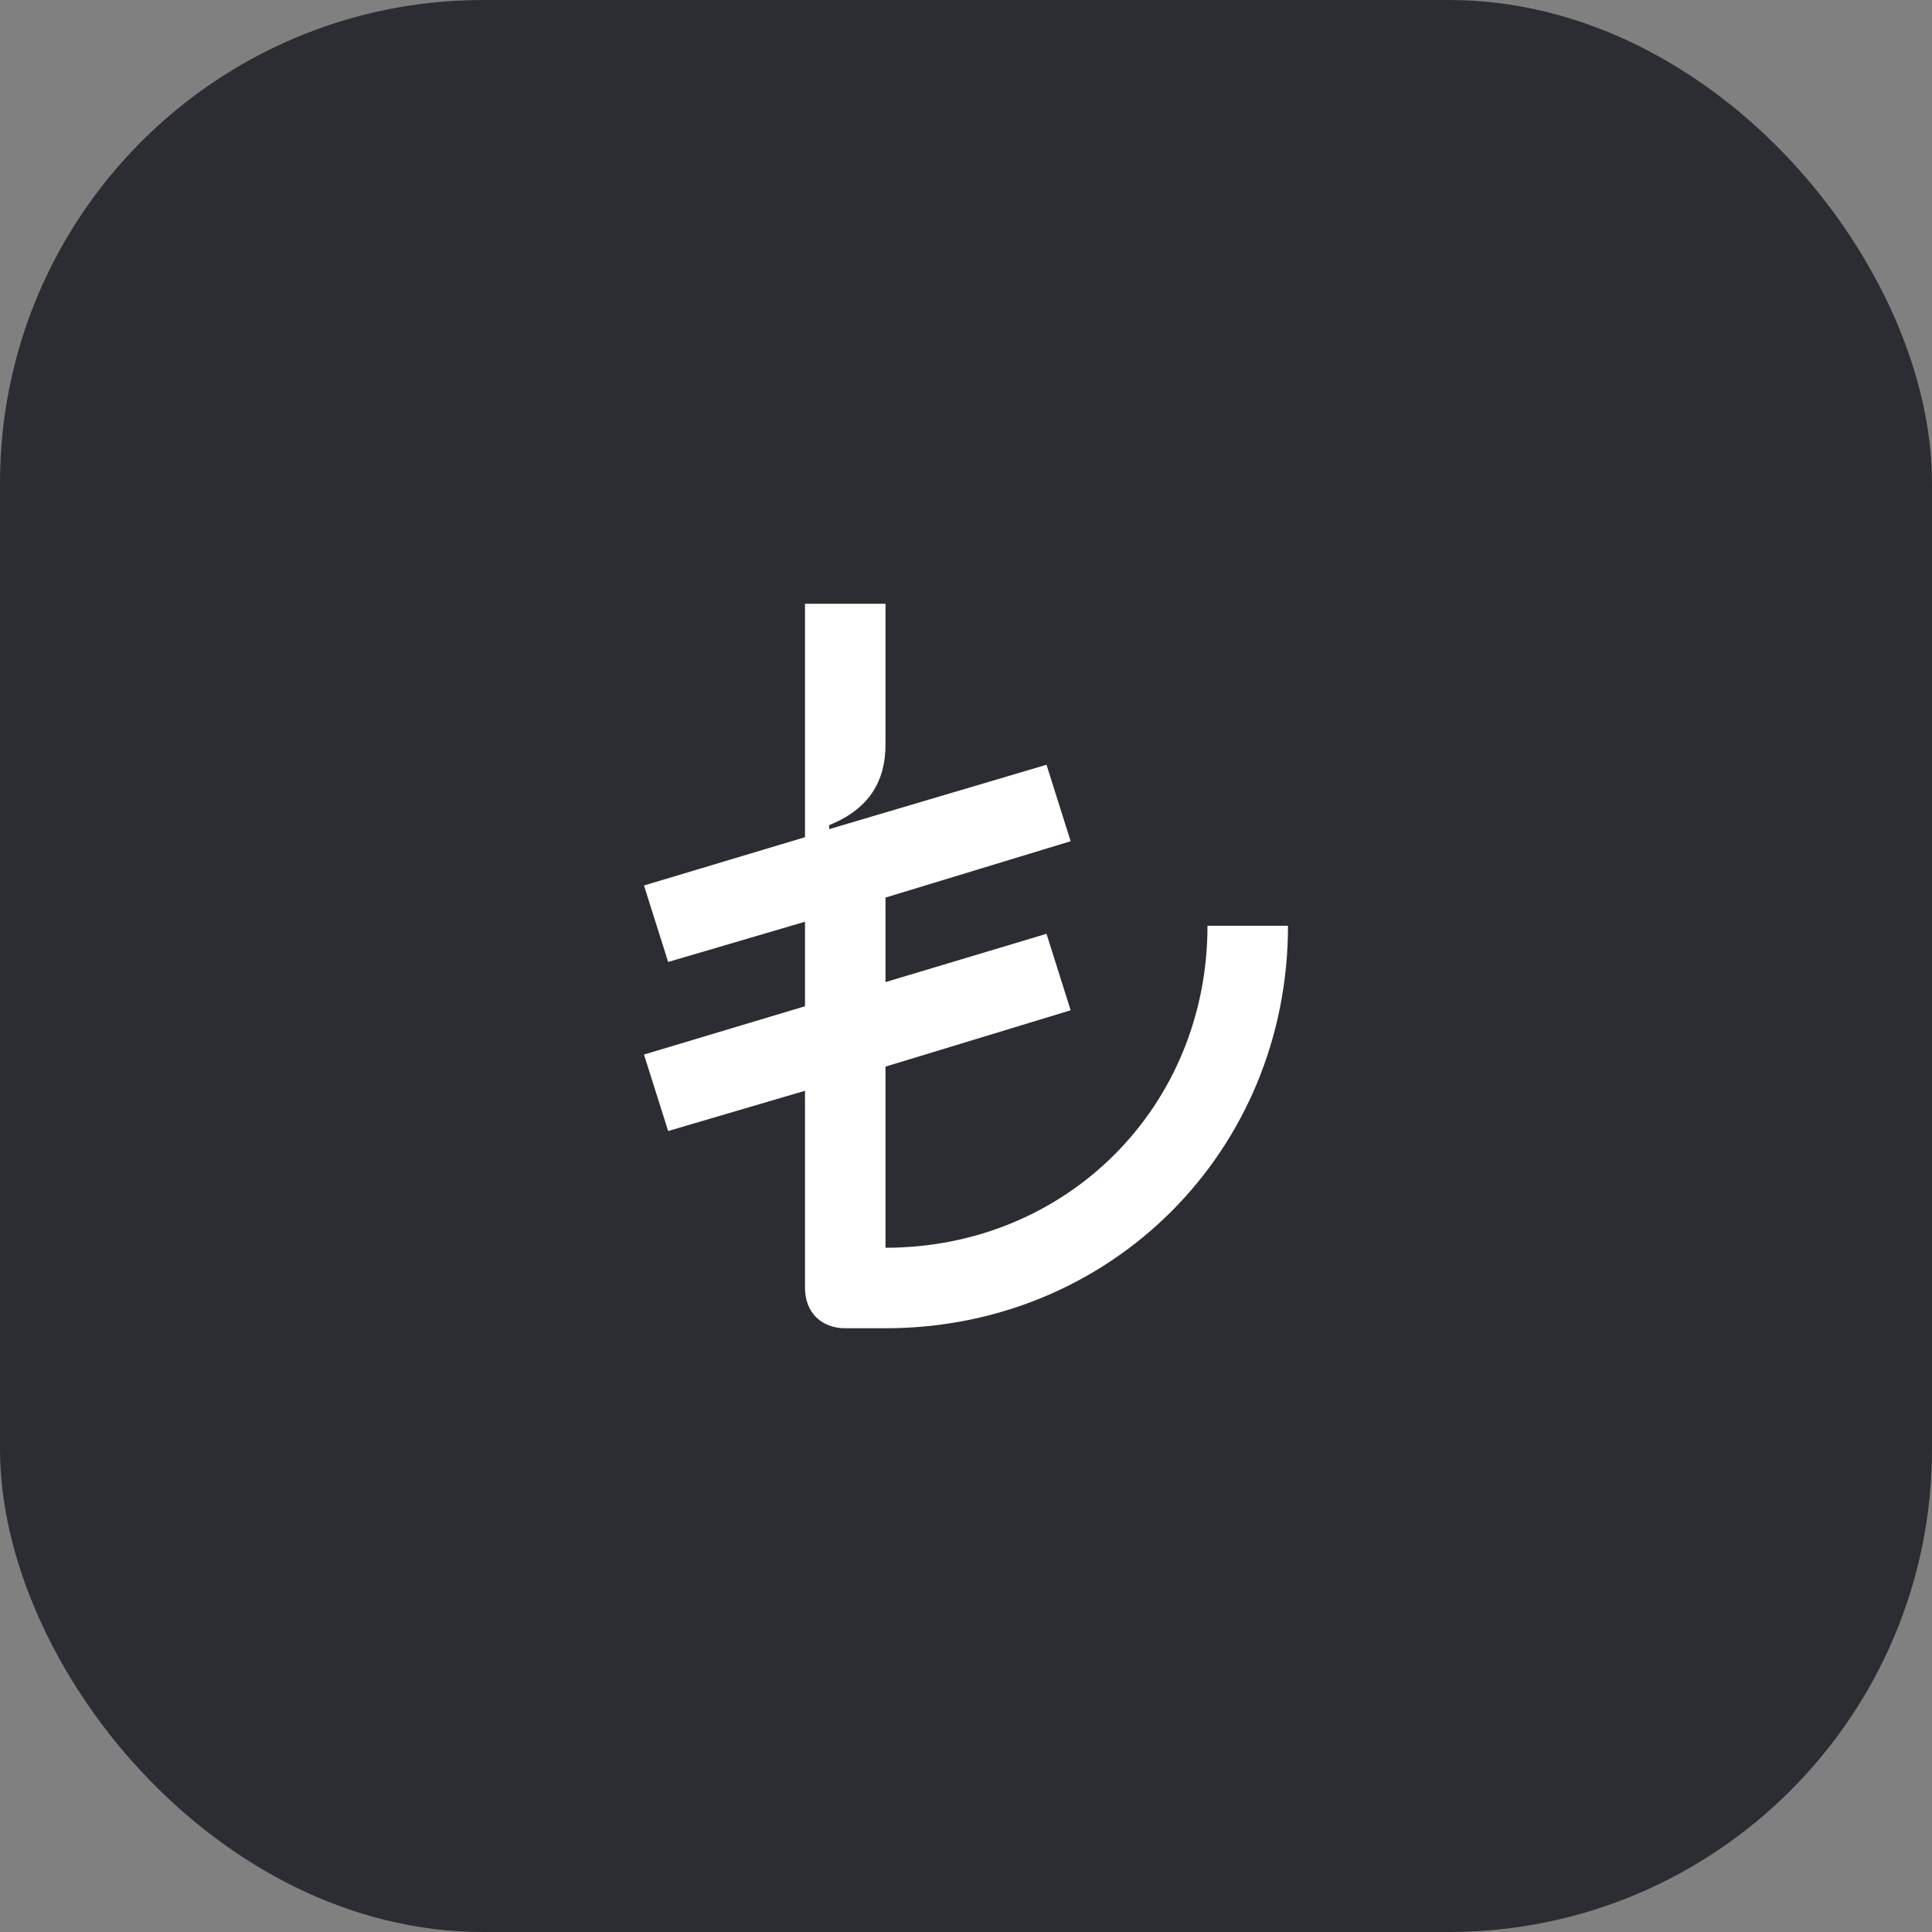 <svg width="48" height="48" viewBox="0 0 48 48" fill="none" xmlns="http://www.w3.org/2000/svg">
<rect x="0" y="0" width="48" height="48" fill="#808080" stroke="none"/>
<rect width="48" height="48" rx="12" fill="#2B2D33"/>
<path d="M30 23C30 27.5 26.5 31 22 31V26.5L26.6 25.1L26 23.2L22 24.4V22.3L26.6 20.9L26 19L20.6 20.6V20.5C21.6 20.1 22 19.4 22 18.5V15H20V20.8L16 22L16.6 23.9L20 22.9V25L16 26.2L16.6 28.1L20 27.1V32C20 32.6 20.4 33 21 33H22C27.6 33 32 28.6 32 23H30Z" fill="white"/>
</svg>
